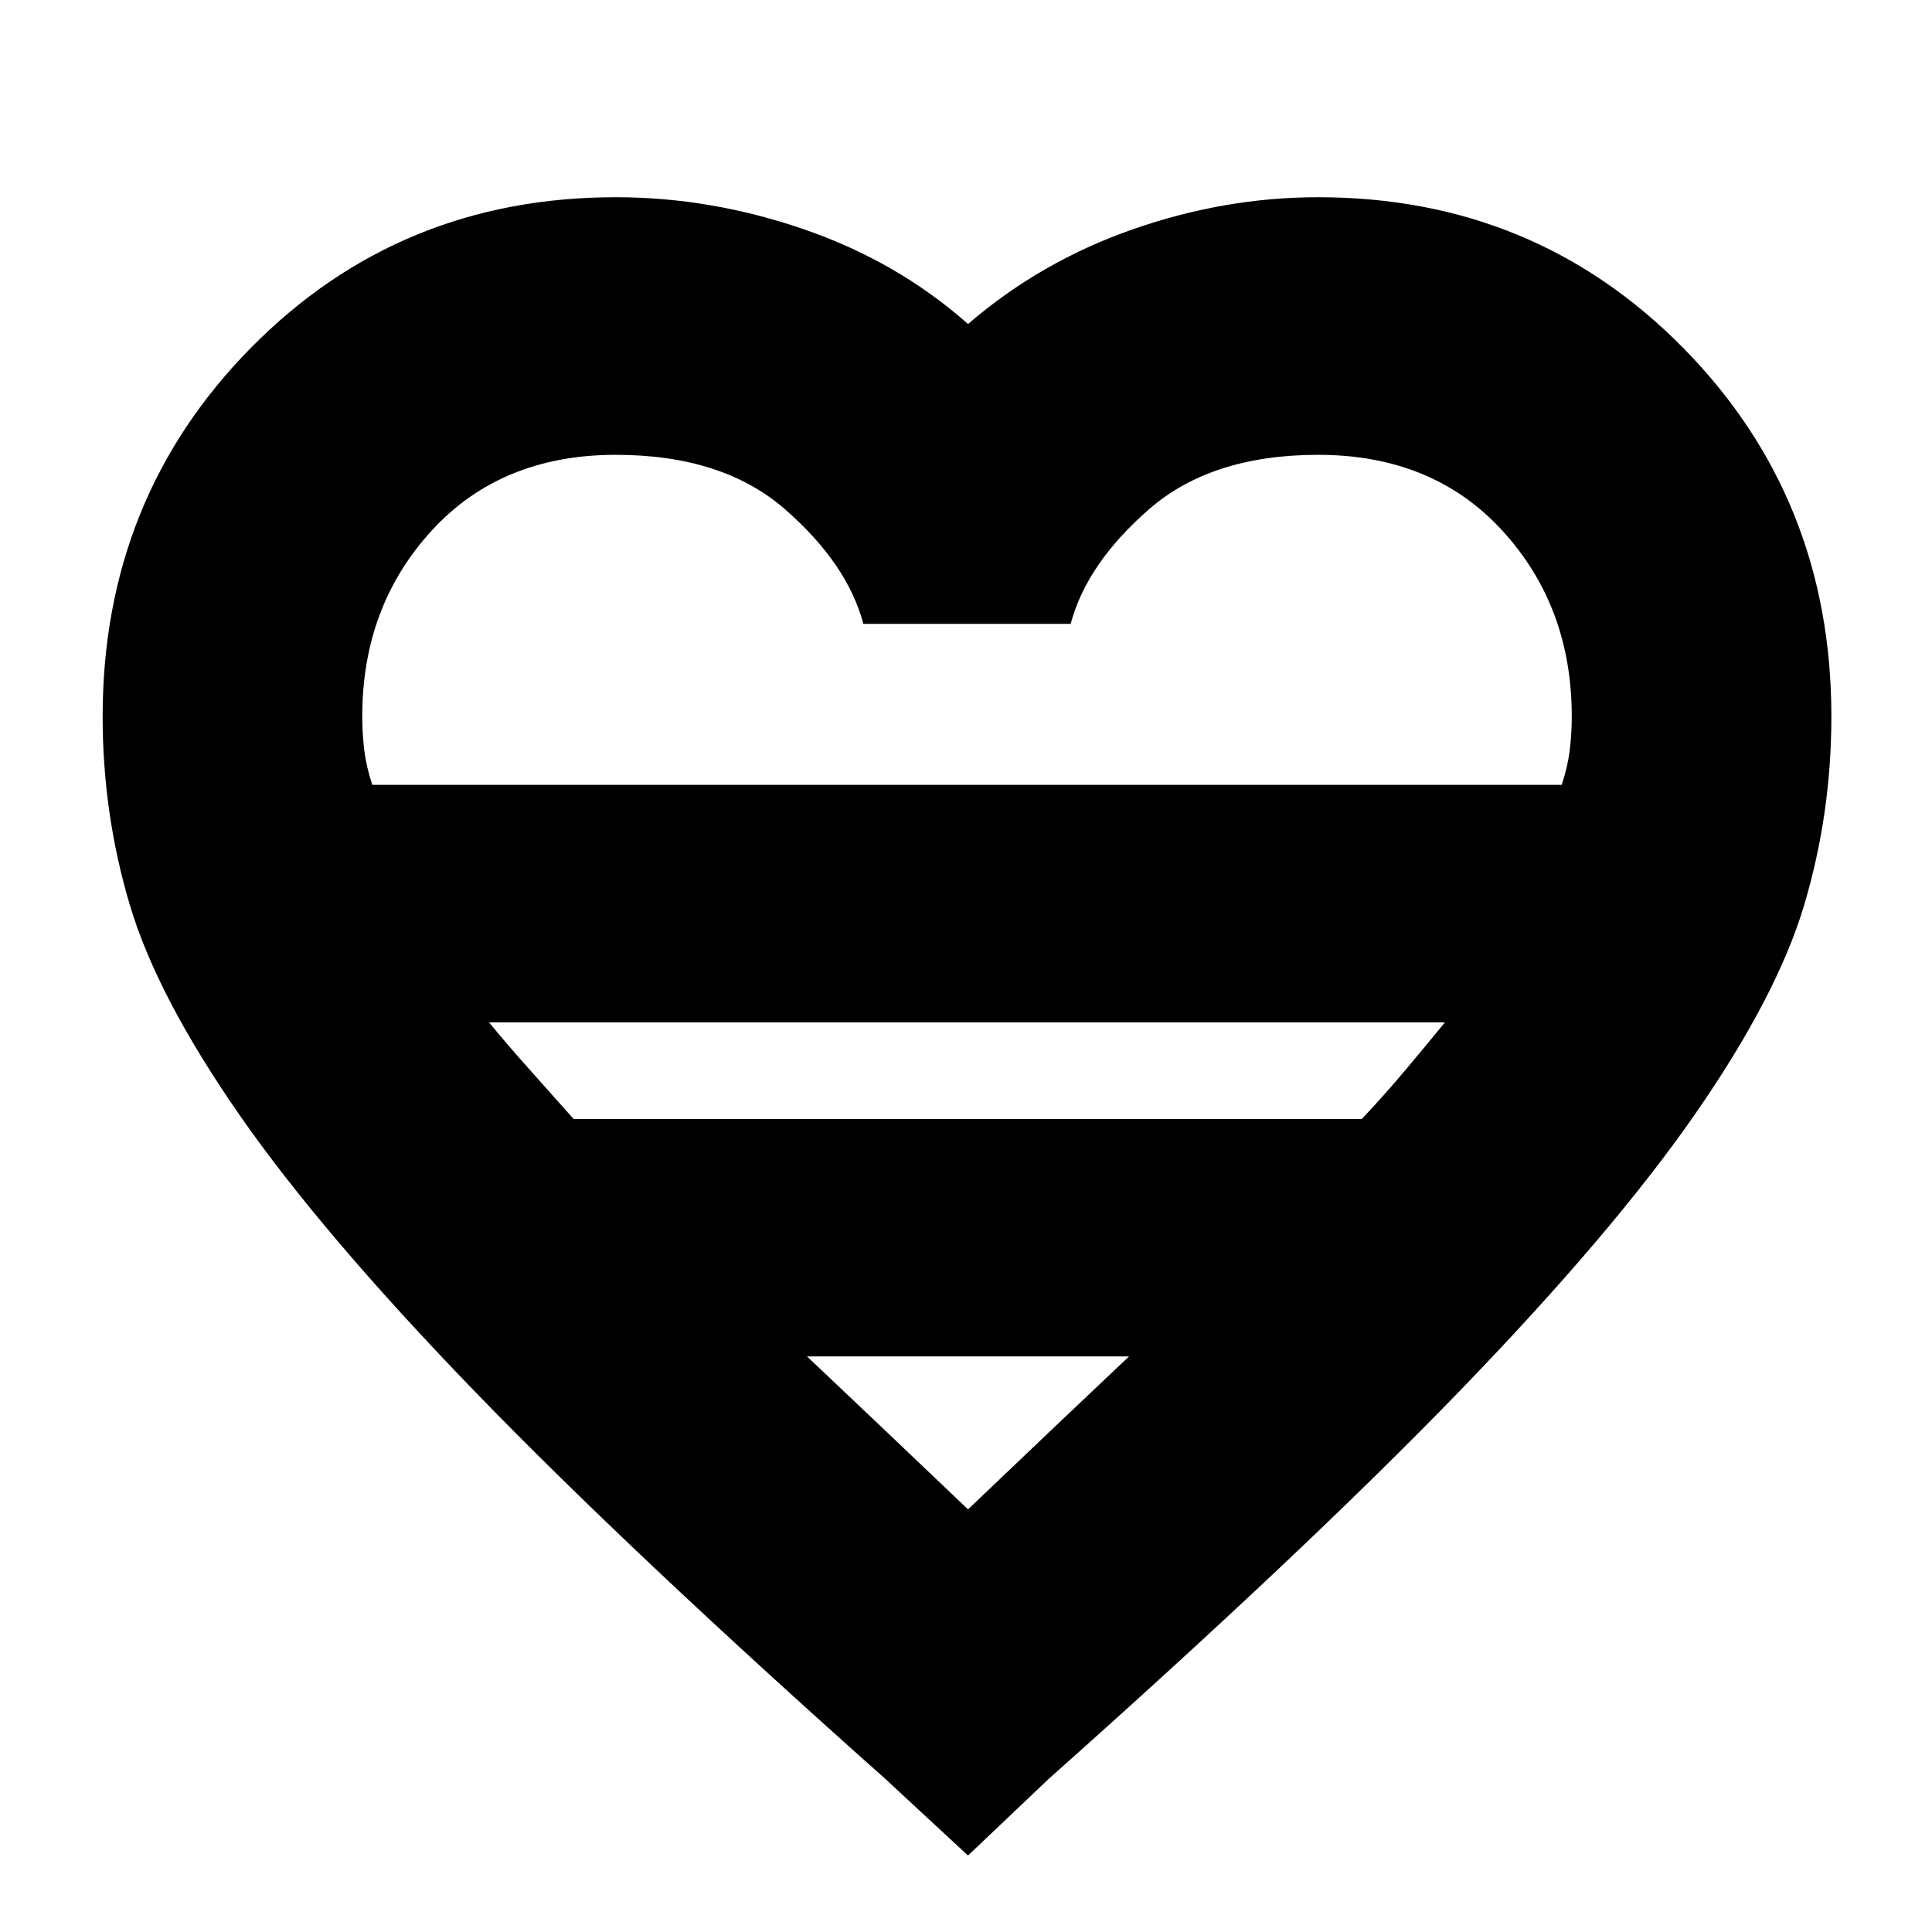 <svg xmlns="http://www.w3.org/2000/svg" height="20" viewBox="0 -960 960 960" width="20"><path d="m481-38-41-38Q313-189 236.5-268T119-406q-41-59-54.5-104.35Q51-555.69 51-604q0-108.45 73.74-183.23Q198.47-862 306-862q47.29 0 93.64 16Q446-830 481-799q36-31 81.71-47 45.71-16 92.29-16 107.53 0 181.26 74.77Q910-712.45 910-604q0 48.31-13.5 93.65Q883-465 842-406q-41 59-117.5 138T521-76l-40 38ZM185-570h591q3-9 4-17.33 1-8.34 1-16.67 0-54.68-34.5-92.34Q712-734 655-734q-53 0-84 27t-39 57H429q-8-30-39-57t-84-27q-57 0-91.5 37.66T180-604q0 8.33 1 16.67 1 8.33 4 17.33Zm100 166h391.71q11.29-12 21.79-24.5T718-452H243q9 11 20.19 23.5Q274.38-416 285-404Zm196 194q22-21 42-40t38-36H401q18 17 38 36t42 40Zm0-360Z"/></svg>